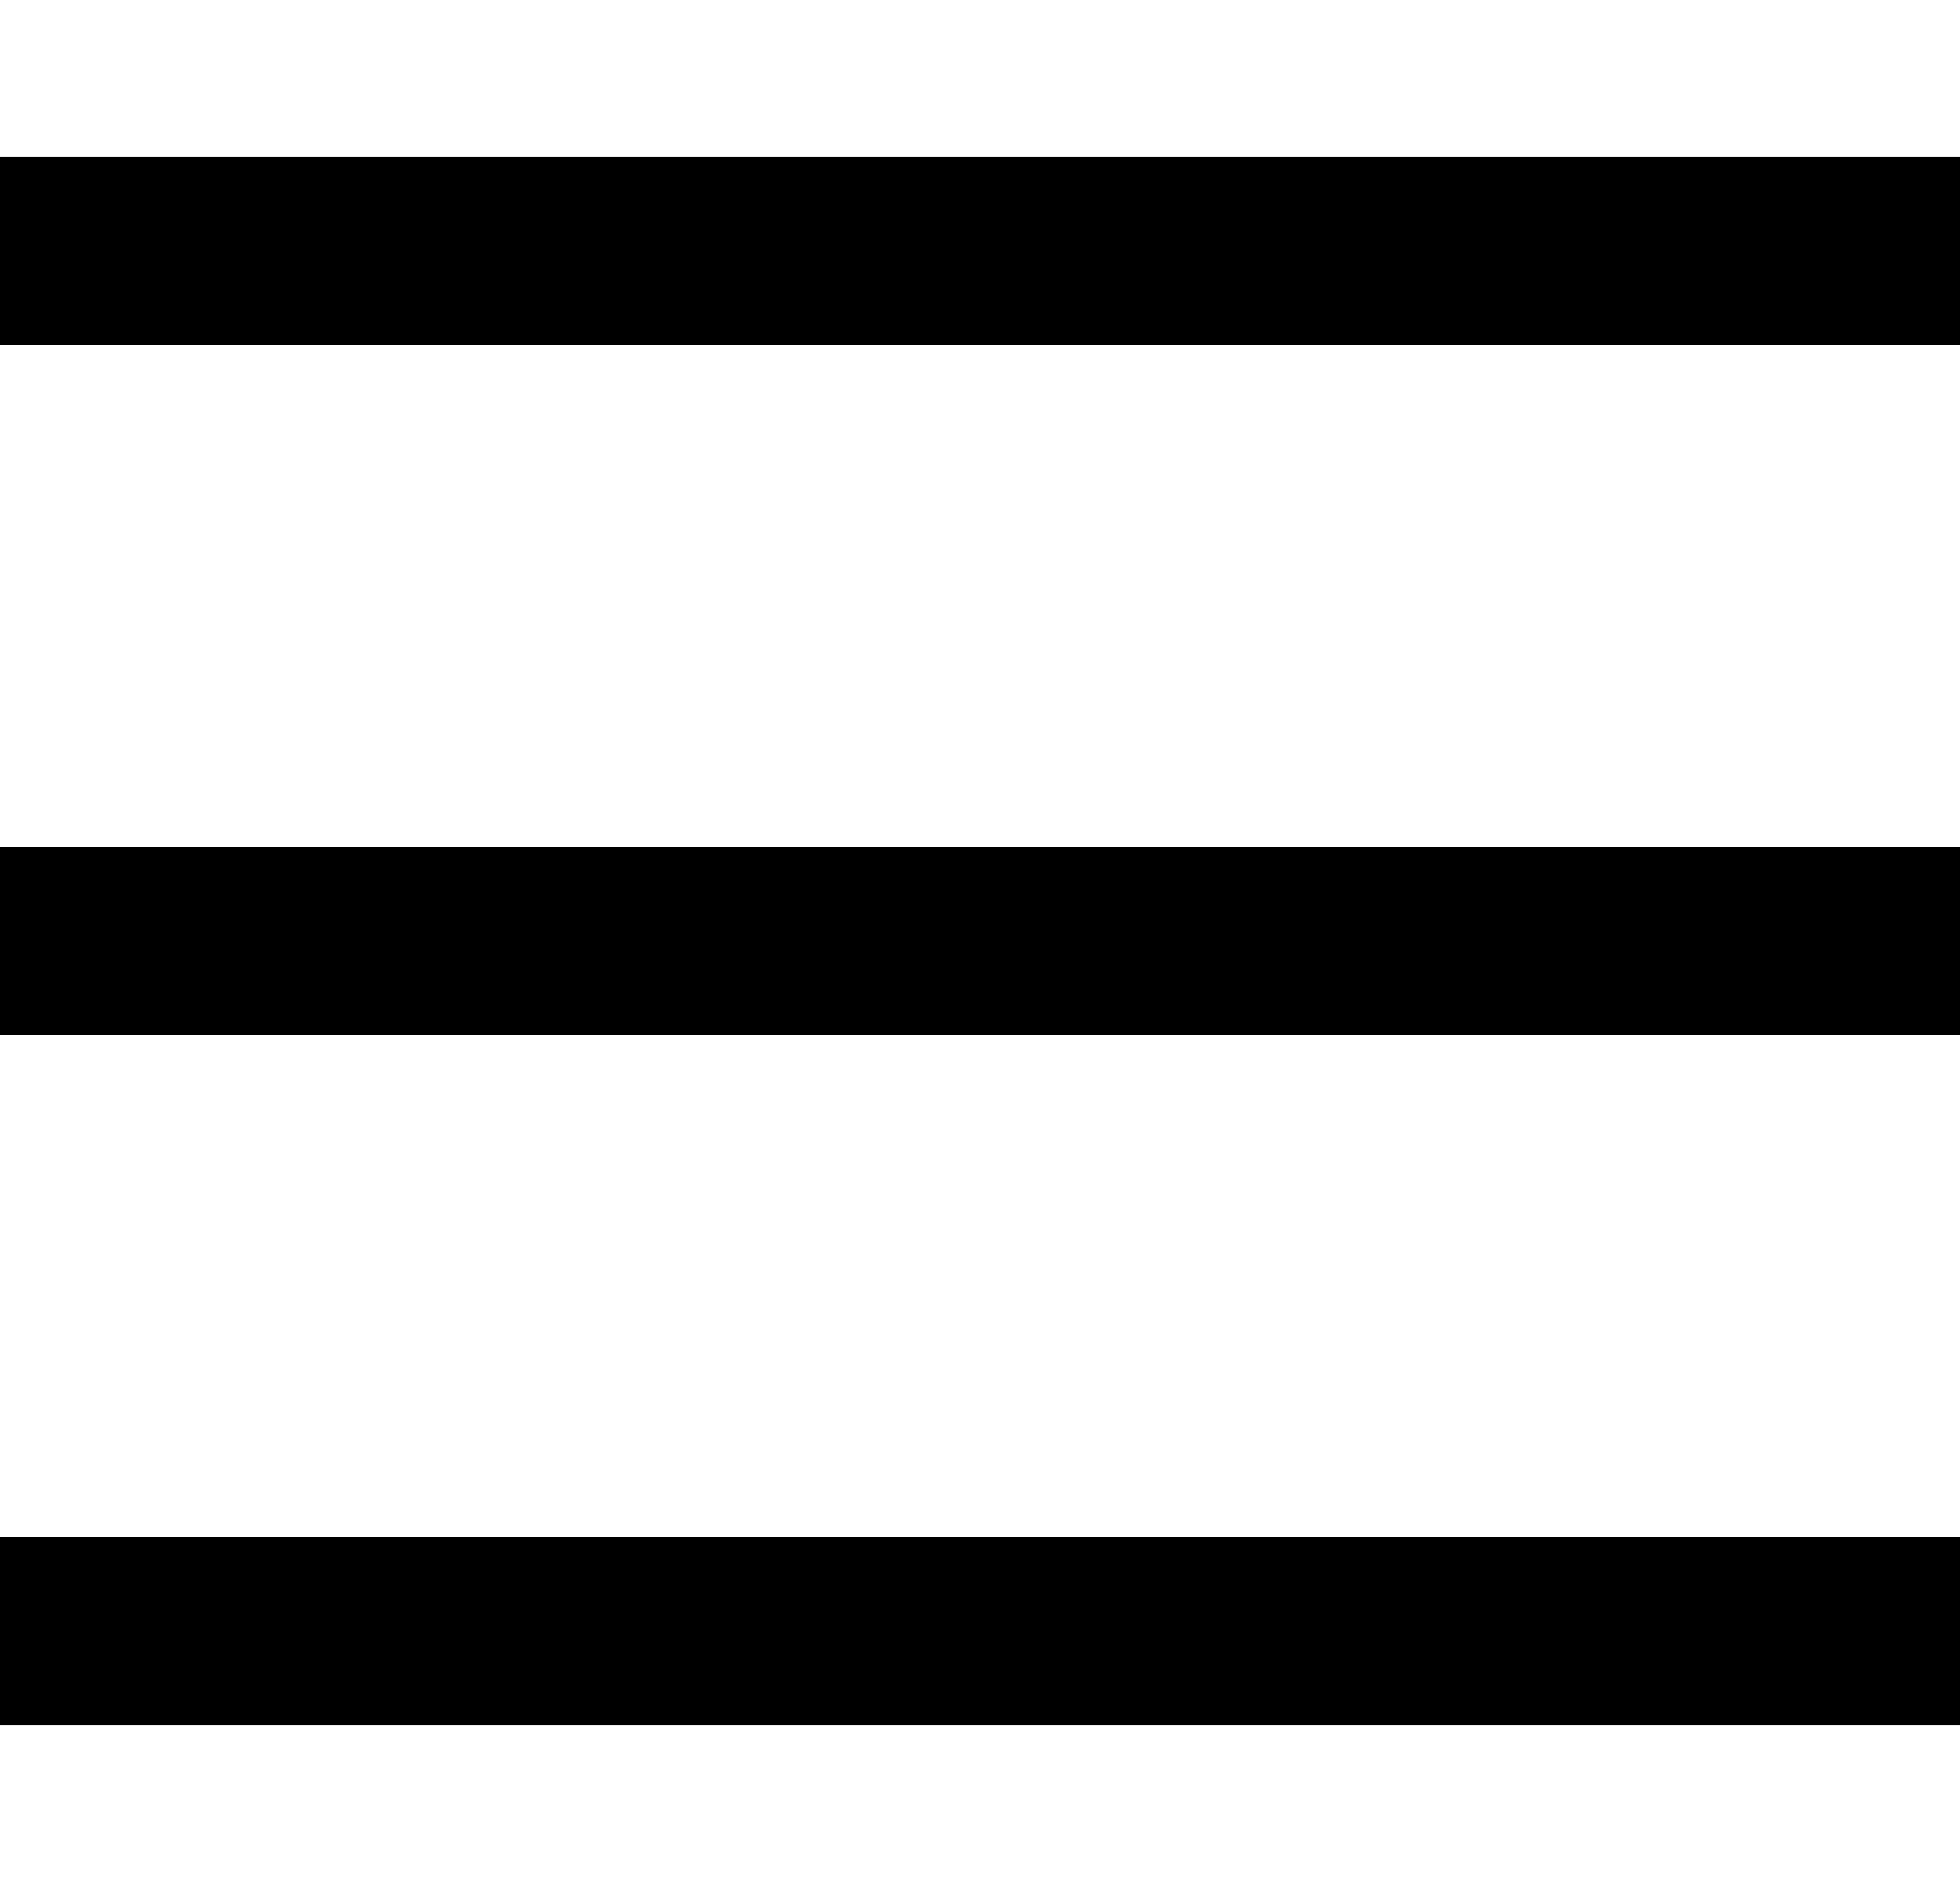 <?xml version="1.0" encoding="UTF-8"?>
<svg width="25px" height="24px" viewBox="0 0 25 24" version="1.1" xmlns="http://www.w3.org/2000/svg" xmlns:xlink="http://www.w3.org/1999/xlink">
    <!-- Generator: Sketch 55.2 (78181) - https://sketchapp.com -->
    <title>Hamburger Menu</title>
    <desc>Created with Sketch.</desc>
    <g id="Hamburger-Menu" stroke="none" stroke-width="1" fill="none" fill-rule="evenodd">
        <g id="Hamburder" transform="translate(0, 2)" fill="#000000">
            <rect id="Rectangle" x="0" y="0" width="26" height="2.4"></rect>
            <rect id="Rectangle-Copy-2" x="0" y="8.8" width="26" height="2.4"></rect>
            <rect id="Rectangle-Copy-4" x="0" y="17.6" width="26" height="2.4"></rect>
        </g>
    </g>
</svg>